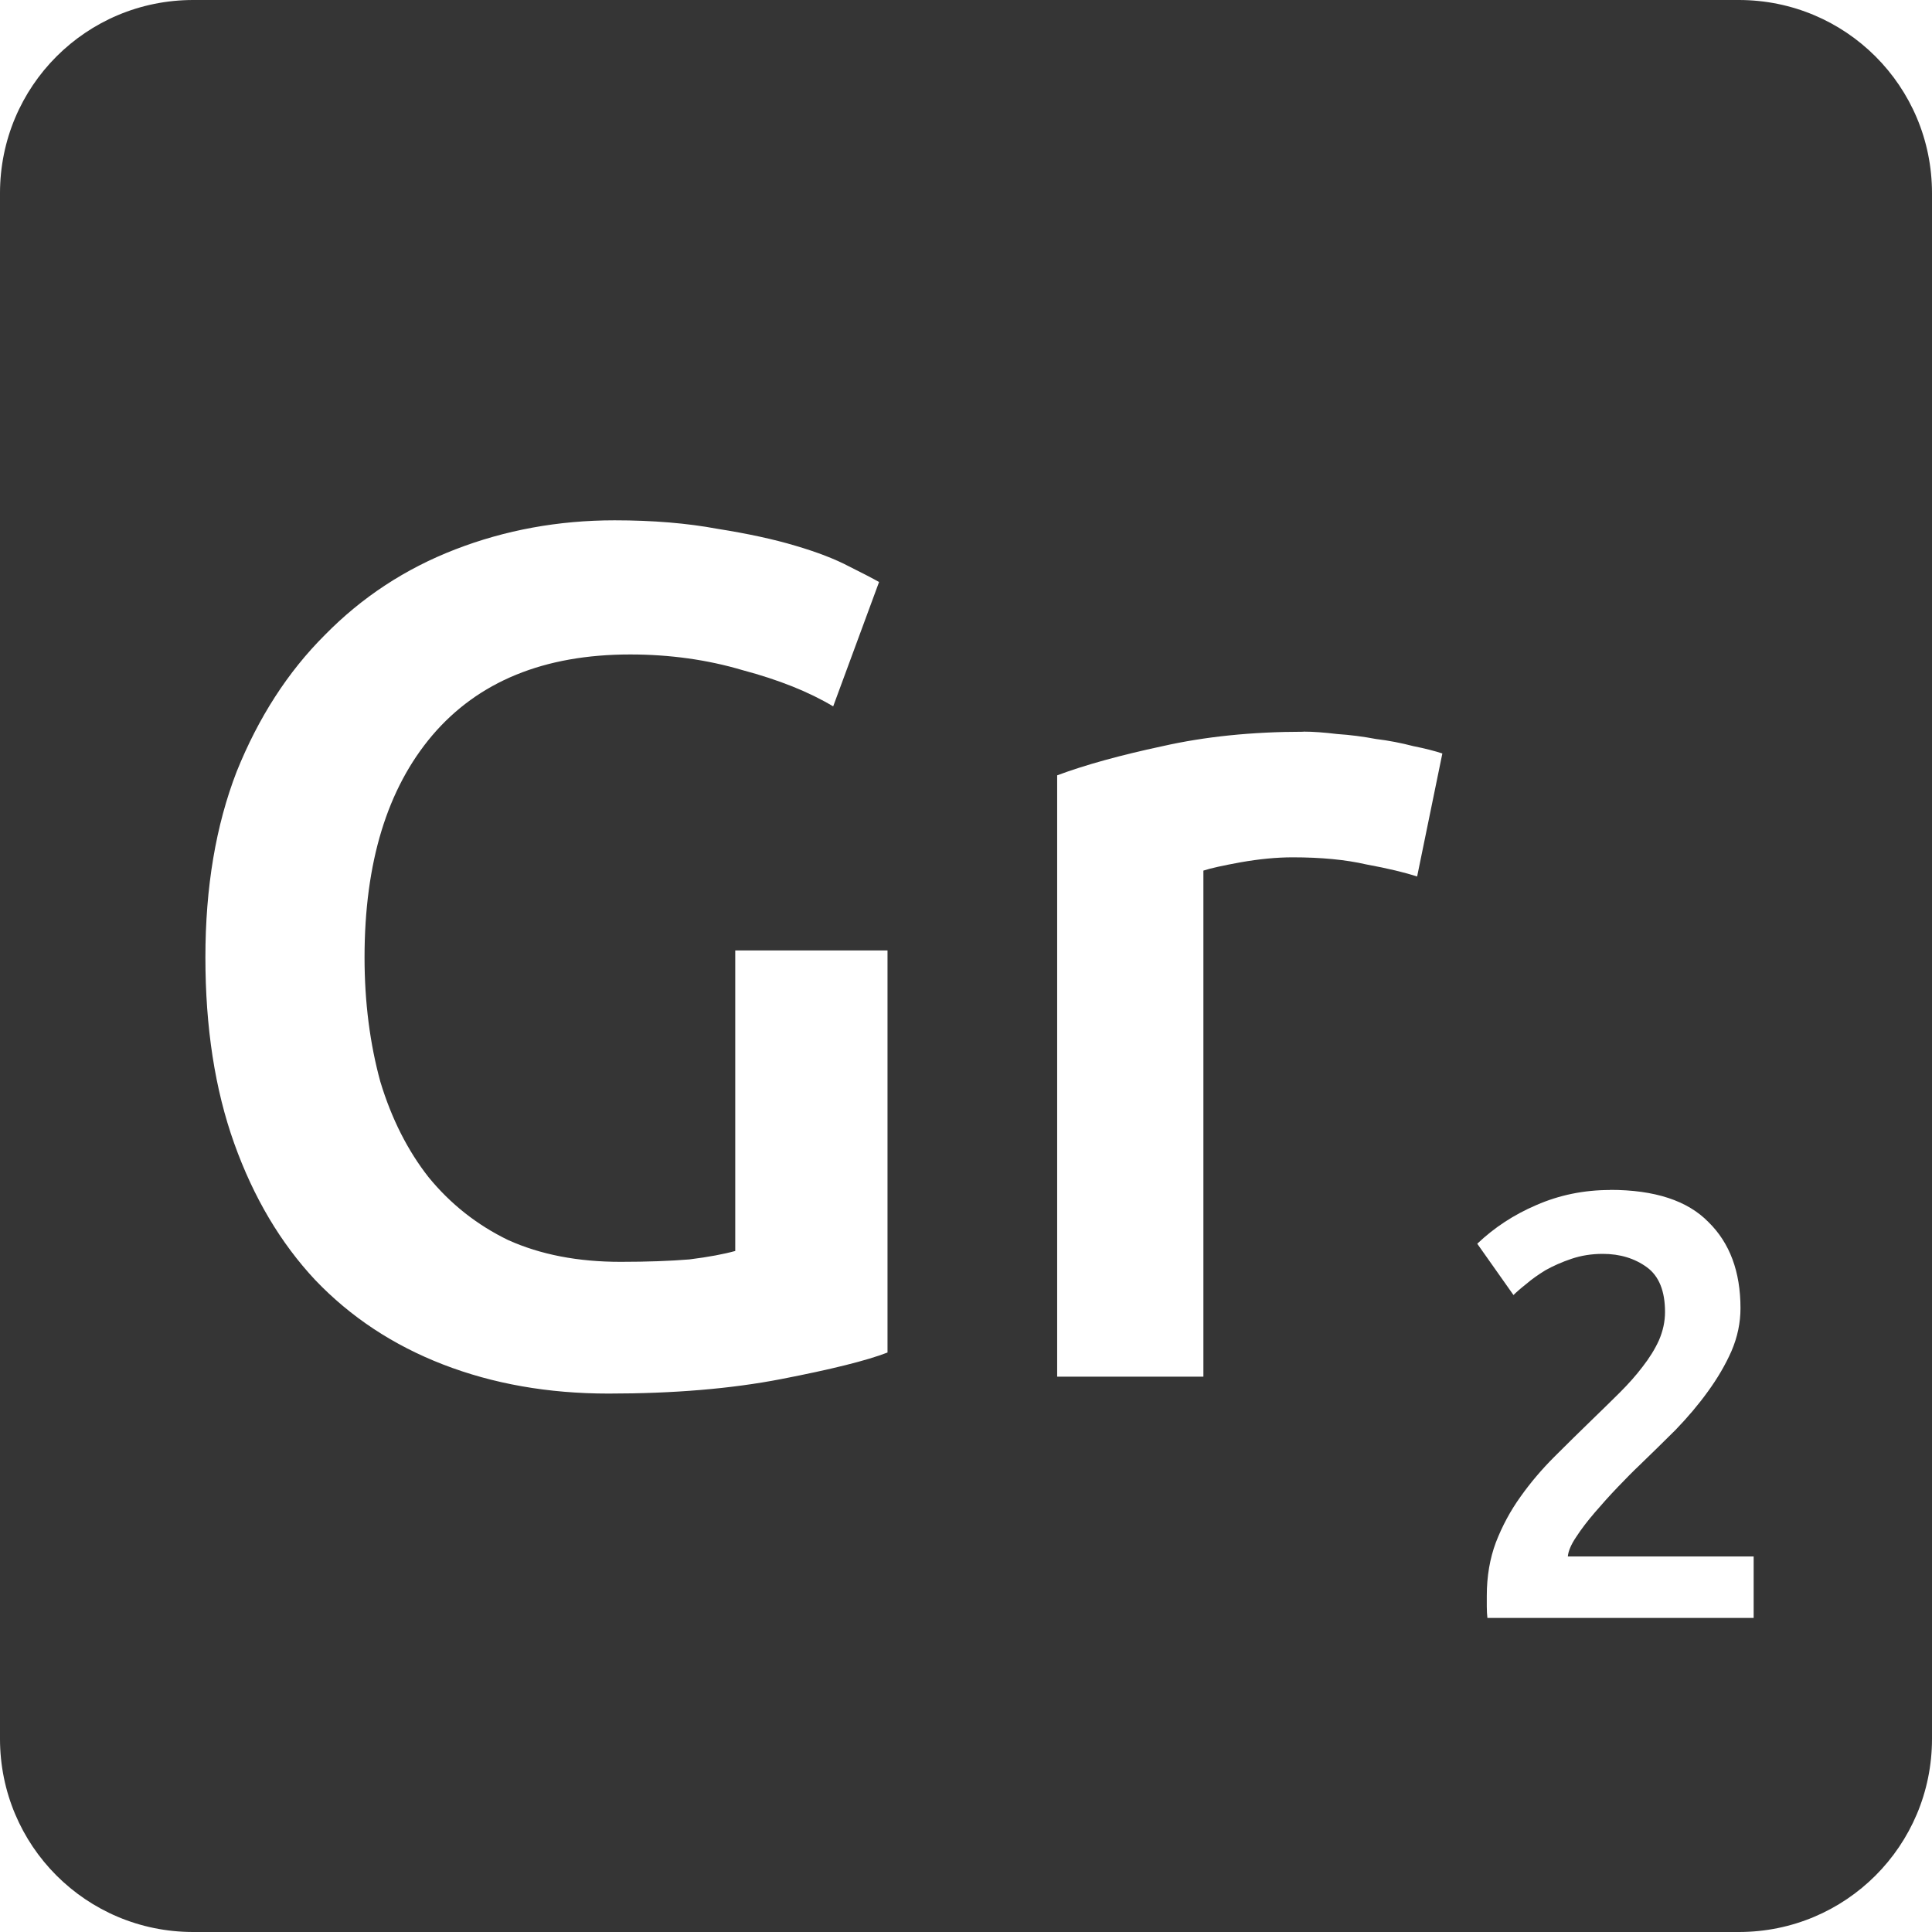 <svg xmlns="http://www.w3.org/2000/svg" viewBox="0 0 16 16">
 <path style="fill:#353535;fill-opacity:1" d="m 1.6 0 c -0.886 0 -1.6 0.714 -1.6 1.6 l 0 12.8 c 0 0.886 0.714 1.6 1.6 1.6 l 12.8 0 c 0.886 0 1.6 -0.714 1.6 -1.6 l 0 -12.8 c 0 -0.886 -0.714 -1.6 -1.6 -1.6 l -12.8 0 z m 3.489 4.309 c 0.32 0 0.603 0.024 0.85 0.07 0.253 0.04 0.47 0.087 0.65 0.141 0.18 0.053 0.327 0.11 0.441 0.17 0.12 0.06 0.203 0.103 0.25 0.13 l -0.38 1.03 c -0.2 -0.12 -0.45 -0.22 -0.75 -0.3 -0.293 -0.087 -0.605 -0.13 -0.931 -0.13 c -0.713 0 -1.259 0.224 -1.639 0.67 -0.373 0.44 -0.561 1.052 -0.561 1.839 0 0.373 0.045 0.716 0.131 1.03 c 0.093 0.307 0.227 0.571 0.4 0.791 c 0.18 0.22 0.399 0.394 0.659 0.52 0.267 0.12 0.576 0.18 0.93 0.18 0.22 0 0.41 -0.007 0.57 -0.02 0.16 -0.02 0.286 -0.044 0.38 -0.07 l 0 -2.489 1.261 0 0 3.33 c -0.173 0.067 -0.468 0.14 -0.881 0.22 -0.413 0.08 -0.89 0.12 -1.43 0.12 -0.5 0 -0.957 -0.081 -1.37 -0.241 c -0.413 -0.16 -0.766 -0.393 -1.059 -0.7 -0.287 -0.307 -0.51 -0.683 -0.67 -1.13 -0.16 -0.447 -0.239 -0.961 -0.239 -1.541 c 0 -0.58 0.086 -1.092 0.259 -1.539 0.18 -0.447 0.423 -0.825 0.73 -1.131 c 0.307 -0.313 0.666 -0.549 1.08 -0.709 0.413 -0.16 0.854 -0.241 1.32 -0.241 z m 5.706 1.75 c 0.08 0 0.173 0.007 0.28 0.02 0.107 0.007 0.214 0.021 0.32 0.041 0.107 0.013 0.209 0.033 0.309 0.059 0.1 0.02 0.181 0.041 0.241 0.061 l -0.209 1.019 c -0.1 -0.033 -0.24 -0.067 -0.42 -0.1 -0.173 -0.04 -0.378 -0.059 -0.611 -0.059 -0.133 0 -0.276 0.014 -0.43 0.041 -0.147 0.027 -0.249 0.049 -0.309 0.069 l 0 4.191 -1.211 0 0 -4.98 c 0.233 -0.087 0.524 -0.167 0.87 -0.241 c 0.353 -0.08 0.744 -0.12 1.17 -0.12 z m 2.539 3.795 c 0.37 0 0.641 0.089 0.814 0.266 0.177 0.173 0.266 0.411 0.266 0.714 0 0.12 -0.025 0.24 -0.075 0.356 -0.05 0.113 -0.115 0.224 -0.195 0.334 -0.077 0.107 -0.166 0.212 -0.266 0.316 -0.1 0.1 -0.2 0.197 -0.3 0.294 -0.053 0.05 -0.113 0.111 -0.18 0.181 -0.067 0.07 -0.129 0.139 -0.189 0.209 -0.06 0.07 -0.113 0.138 -0.156 0.205 -0.043 0.063 -0.065 0.118 -0.069 0.161 l 1.539 0 0 0.509 -2.205 0 c -0.003 -0.027 -0.005 -0.059 -0.005 -0.095 l 0 -0.089 c 0 -0.16 0.025 -0.307 0.075 -0.441 0.053 -0.137 0.121 -0.263 0.205 -0.38 0.083 -0.117 0.176 -0.226 0.28 -0.33 0.103 -0.103 0.208 -0.206 0.311 -0.306 0.08 -0.077 0.156 -0.152 0.23 -0.225 0.073 -0.073 0.136 -0.144 0.189 -0.214 0.057 -0.073 0.103 -0.147 0.136 -0.22 0.033 -0.077 0.05 -0.154 0.05 -0.234 0 -0.173 -0.05 -0.297 -0.15 -0.37 -0.1 -0.073 -0.222 -0.111 -0.366 -0.111 -0.093 0 -0.179 0.014 -0.259 0.041 -0.08 0.027 -0.152 0.059 -0.216 0.095 -0.06 0.037 -0.113 0.074 -0.159 0.114 -0.047 0.037 -0.081 0.067 -0.105 0.091 l -0.3 -0.425 c 0.14 -0.133 0.302 -0.24 0.489 -0.32 0.19 -0.083 0.394 -0.125 0.611 -0.125 z"/>
</svg>
